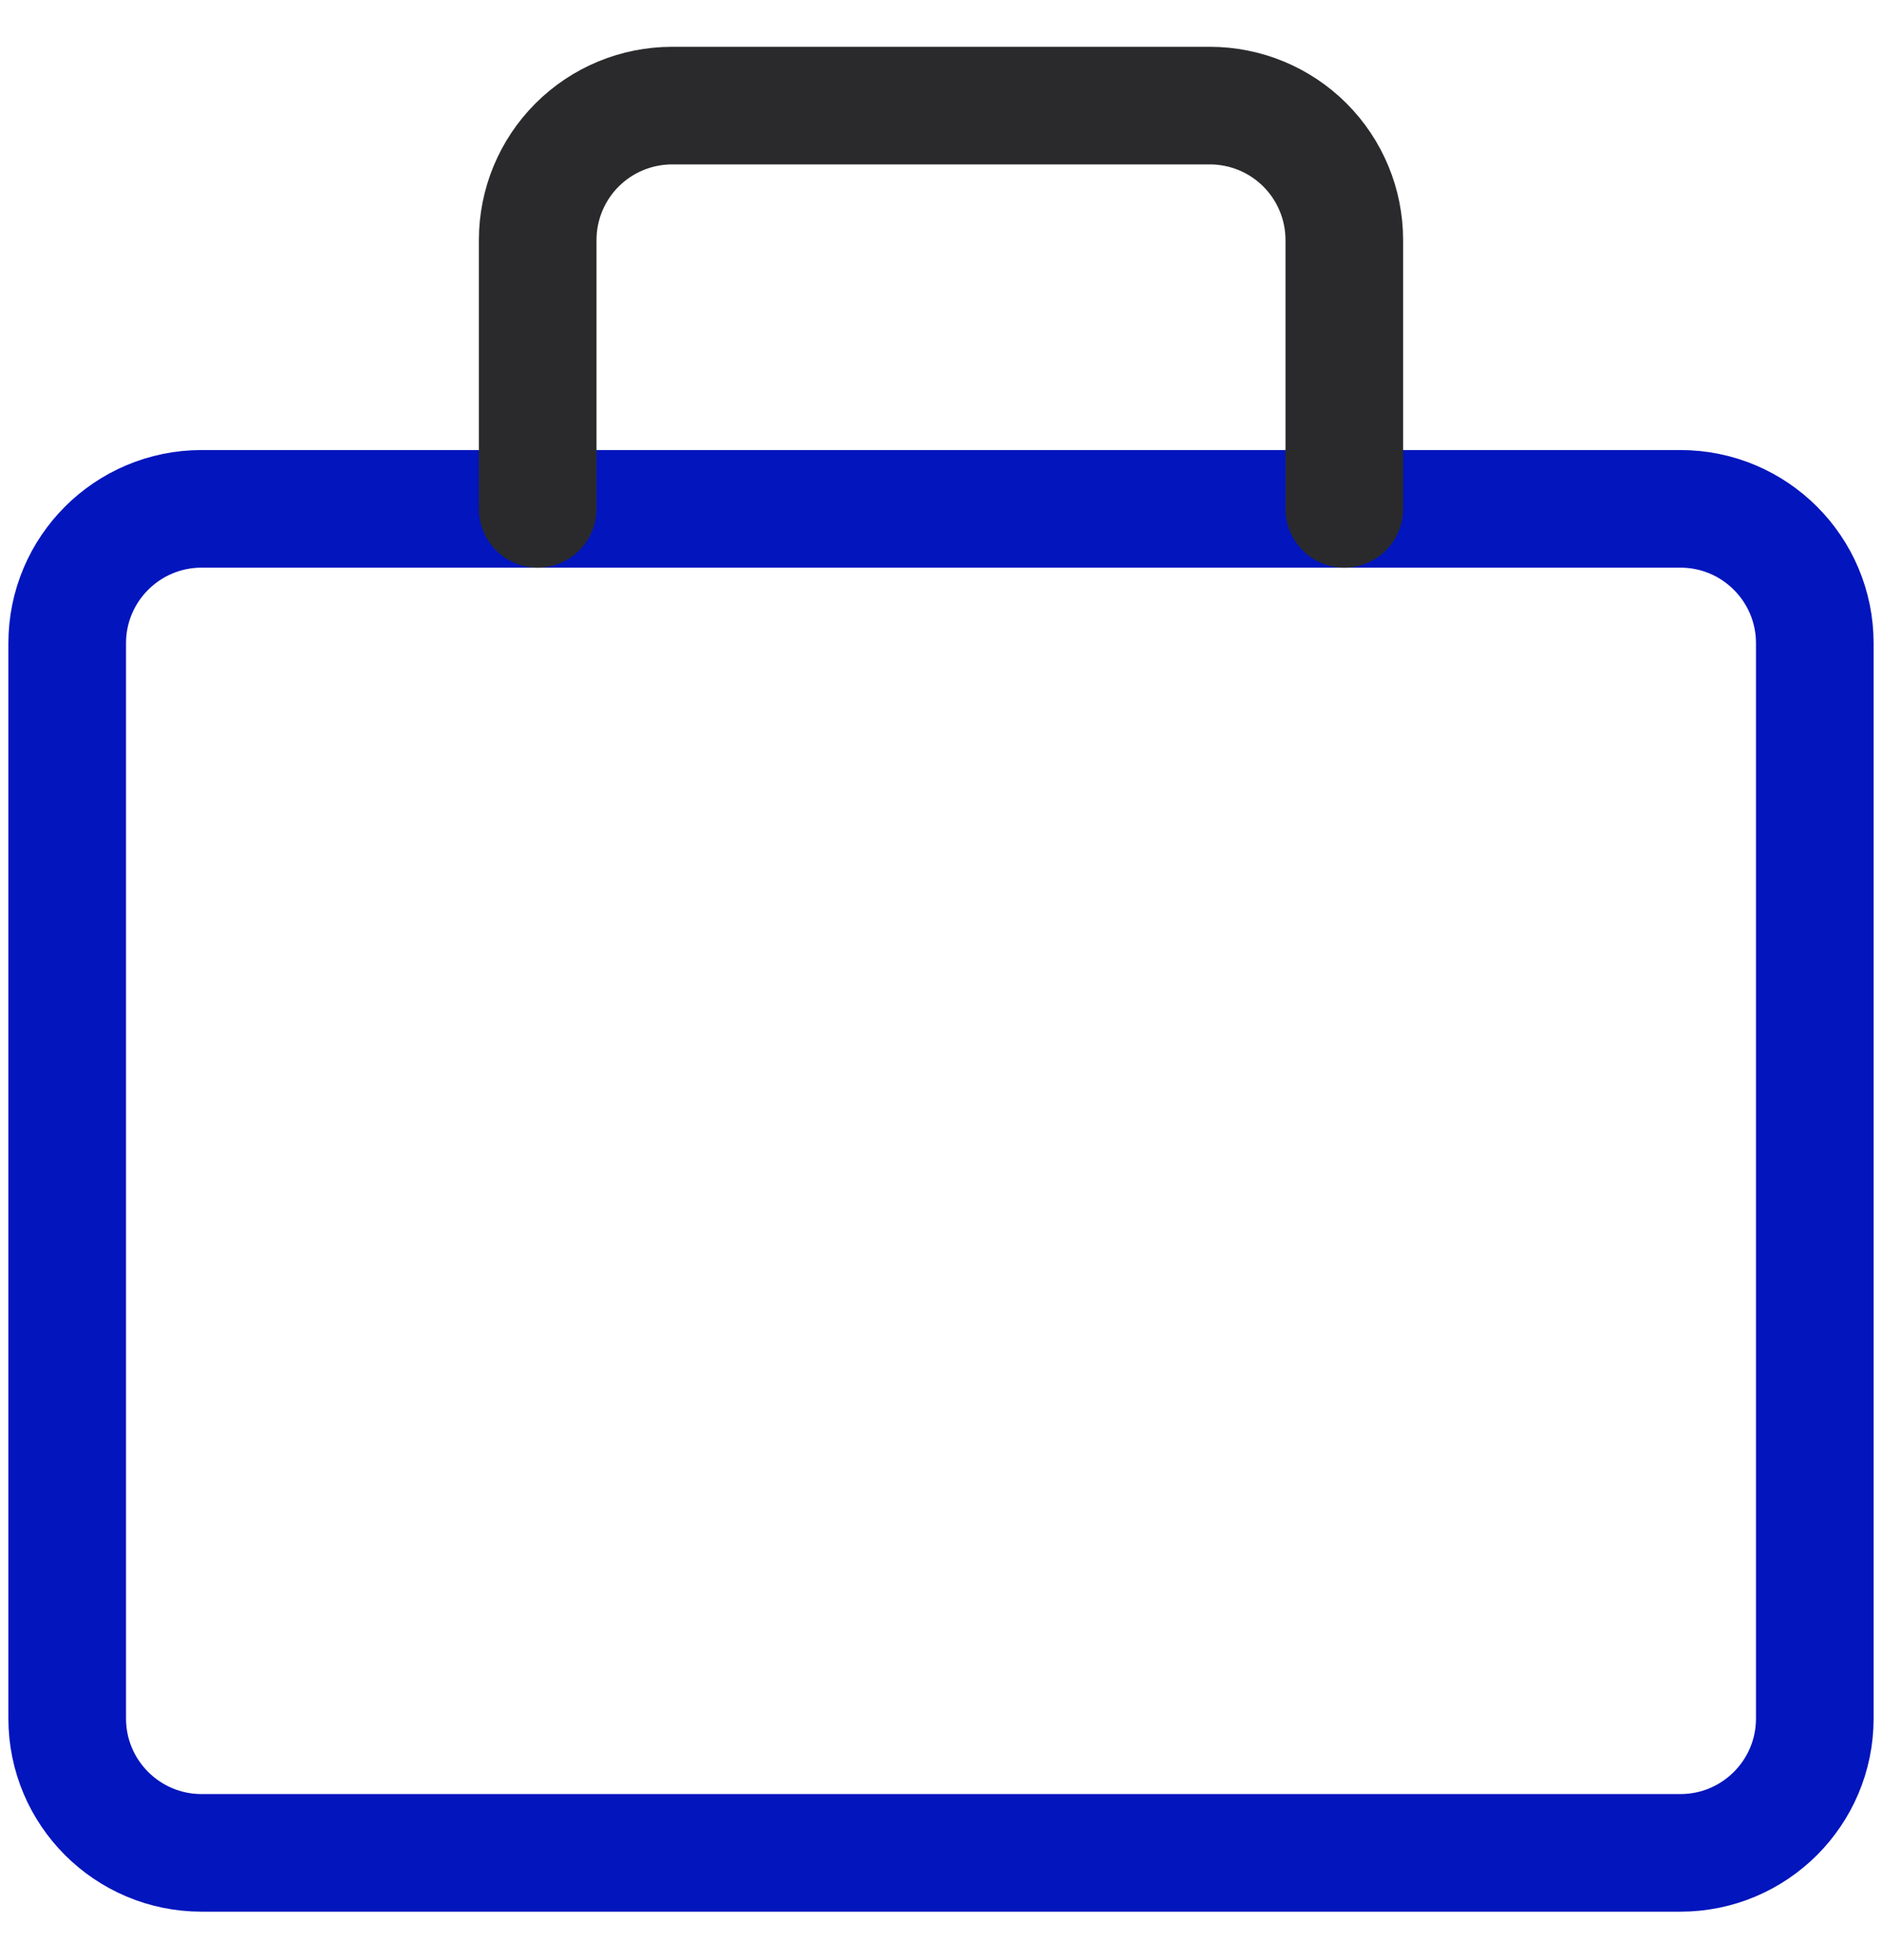 <svg width="24" height="25" viewBox="0 0 24 25" fill="none" xmlns="http://www.w3.org/2000/svg">
<g id="bag-suitcase-2--product-business-briefcase">
<path id="Vector" d="M21.429 6.49H2.571C1.625 6.49 0.857 7.257 0.857 8.204V21.918C0.857 22.865 1.625 23.632 2.571 23.632H21.429C22.375 23.632 23.143 22.865 23.143 21.918V8.204C23.143 7.257 22.375 6.49 21.429 6.49Z" stroke="#0315BD" stroke-width="1.5" stroke-linecap="round" stroke-linejoin="round"/>
<path id="Vector_2" d="M17.143 6.49V3.061C17.143 2.606 16.962 2.17 16.641 1.849C16.319 1.527 15.883 1.347 15.429 1.347H8.571C8.117 1.347 7.681 1.527 7.359 1.849C7.038 2.17 6.857 2.606 6.857 3.061V6.49" stroke="#2A2A2C" stroke-width="1.5" stroke-linecap="round" stroke-linejoin="round"/>
</g>
</svg>
